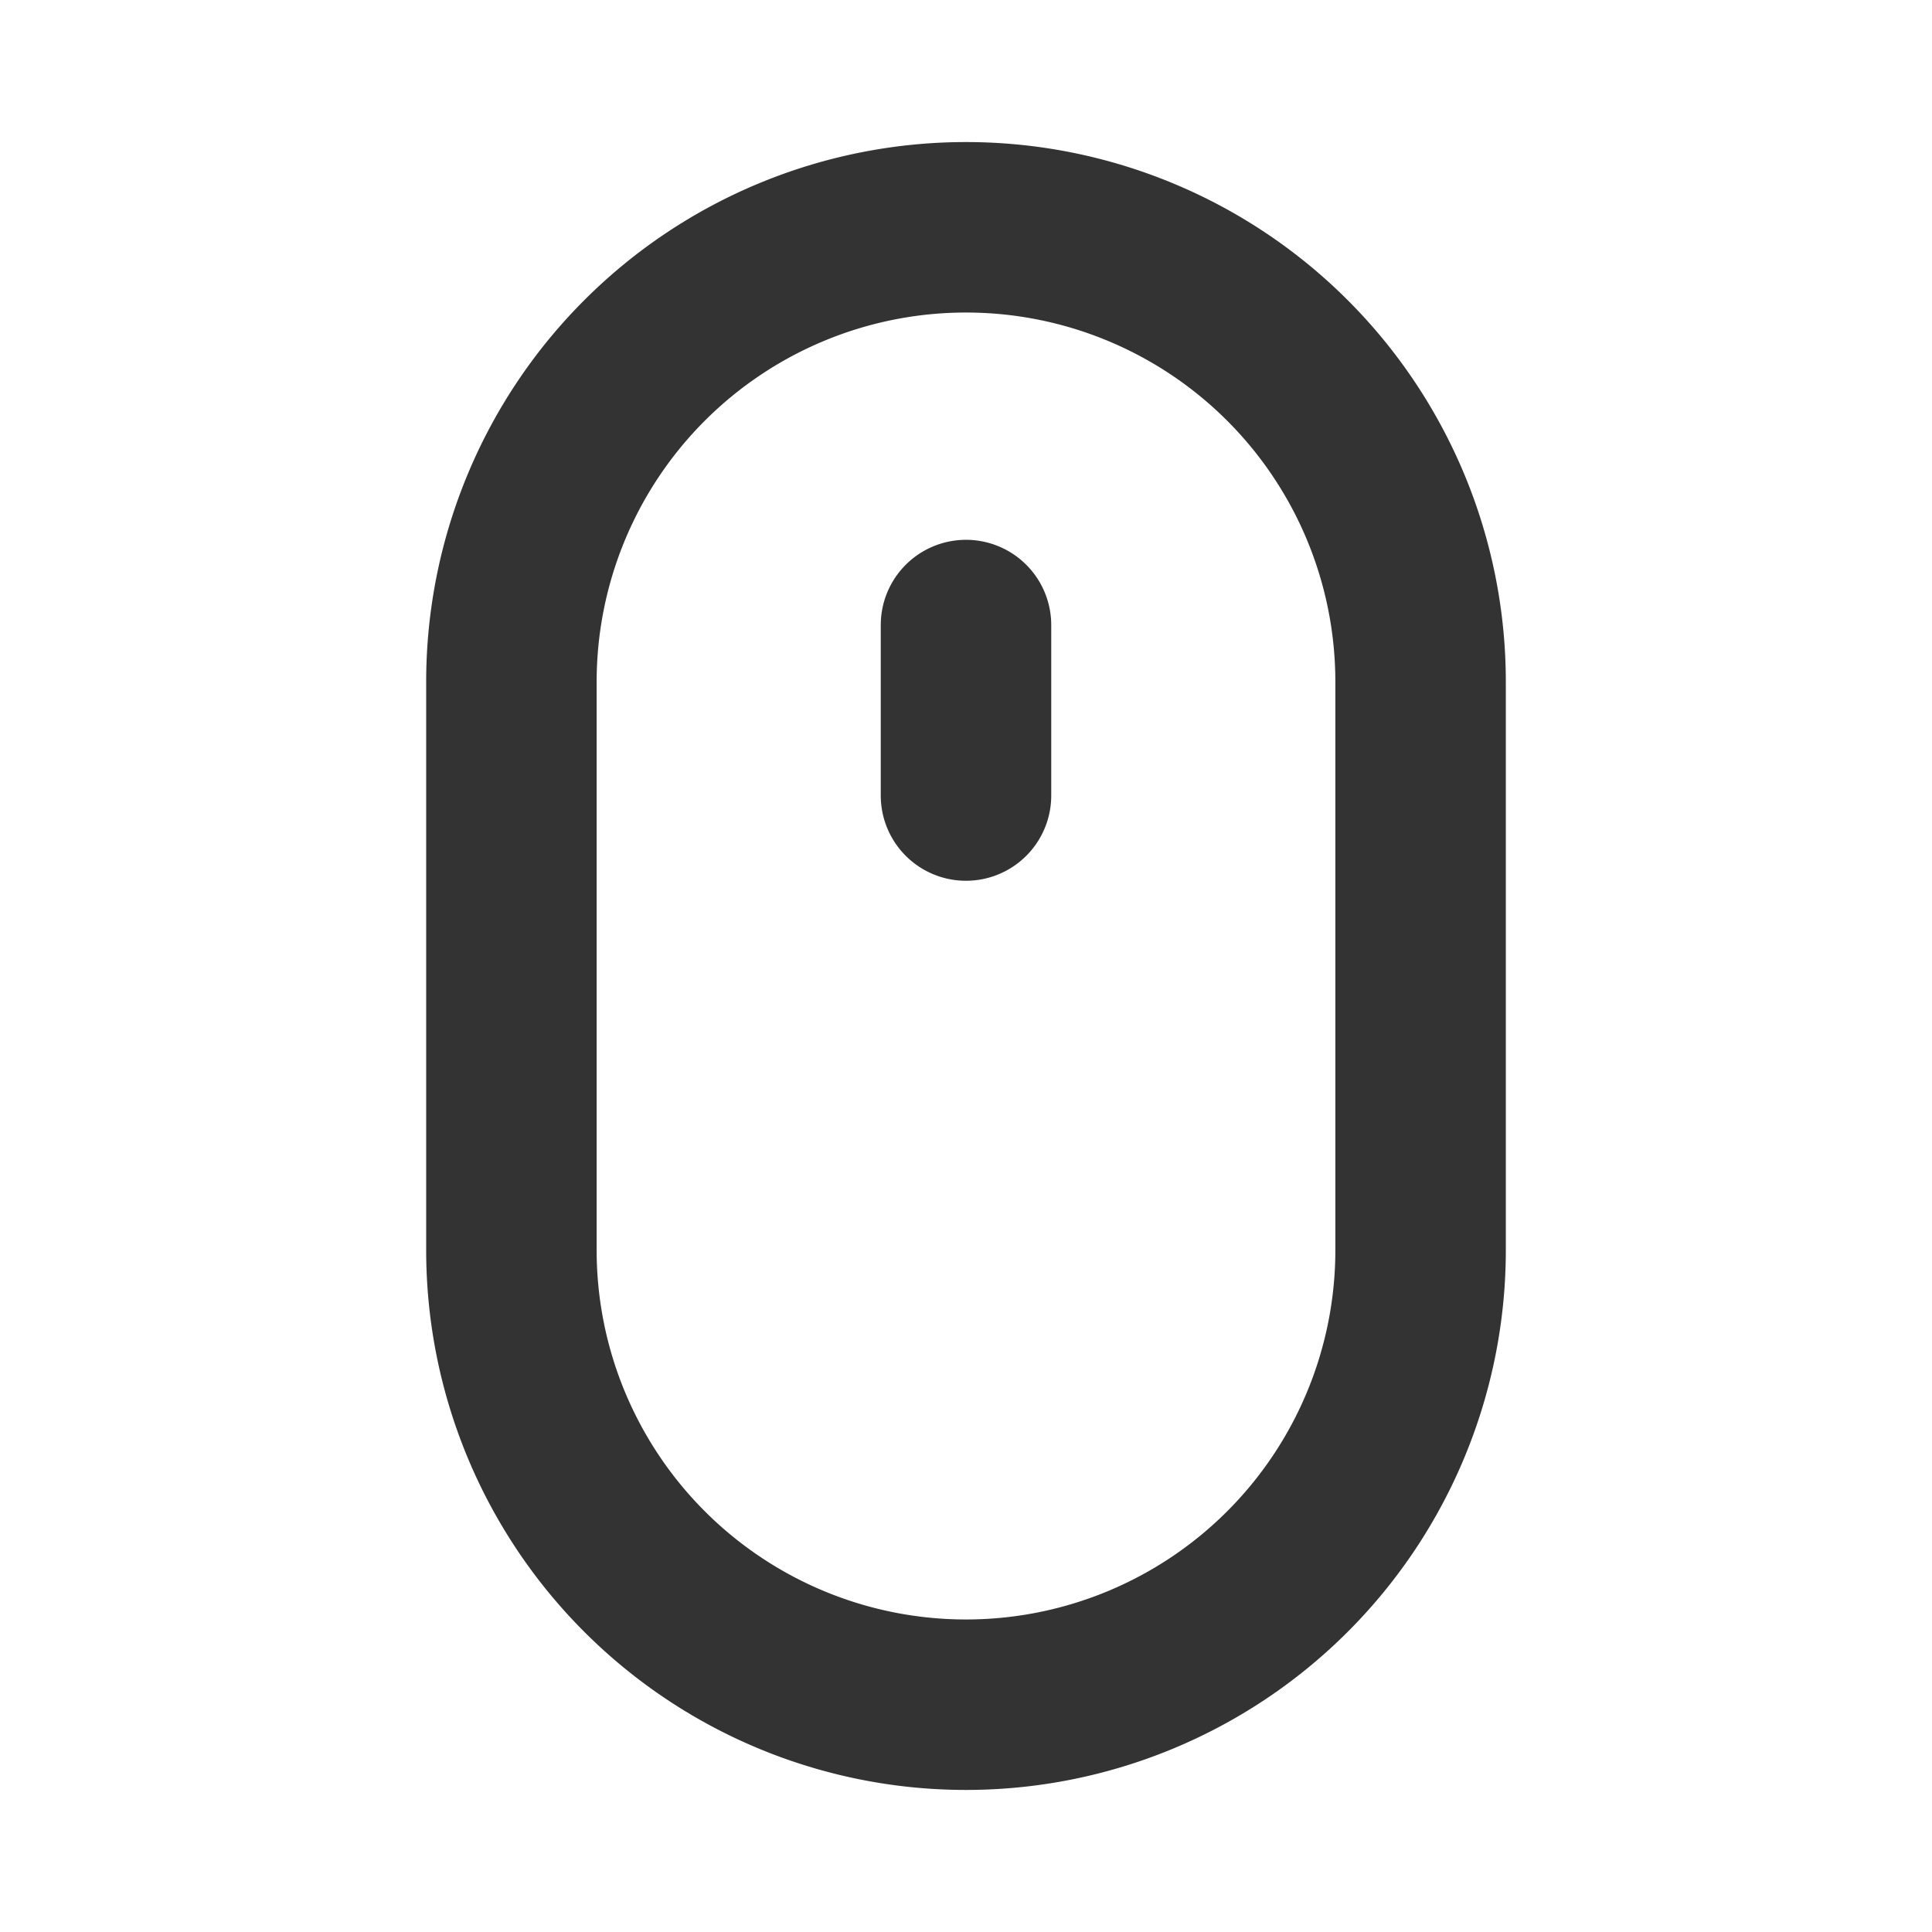 <svg xmlns="http://www.w3.org/2000/svg" width="34" height="34" viewBox="0 0 34 34">
    <path fill-rule="nonzero" d="M17 5.5a6.5 6.5 0 0 0-6.5 6.5v10a6.5 6.5 0 1 0 13 0V12A6.5 6.5 0 0 0 17 5.5zm0-3a9.5 9.5 0 0 1 9.5 9.5v10a9.5 9.5 0 0 1-19 0V12A9.5 9.5 0 0 1 17 2.5zM15.5 11a1.5 1.5 0 0 1 3 0v3a1.5 1.5 0 0 1-3 0v-3z" opacity=".8"/>
</svg>
